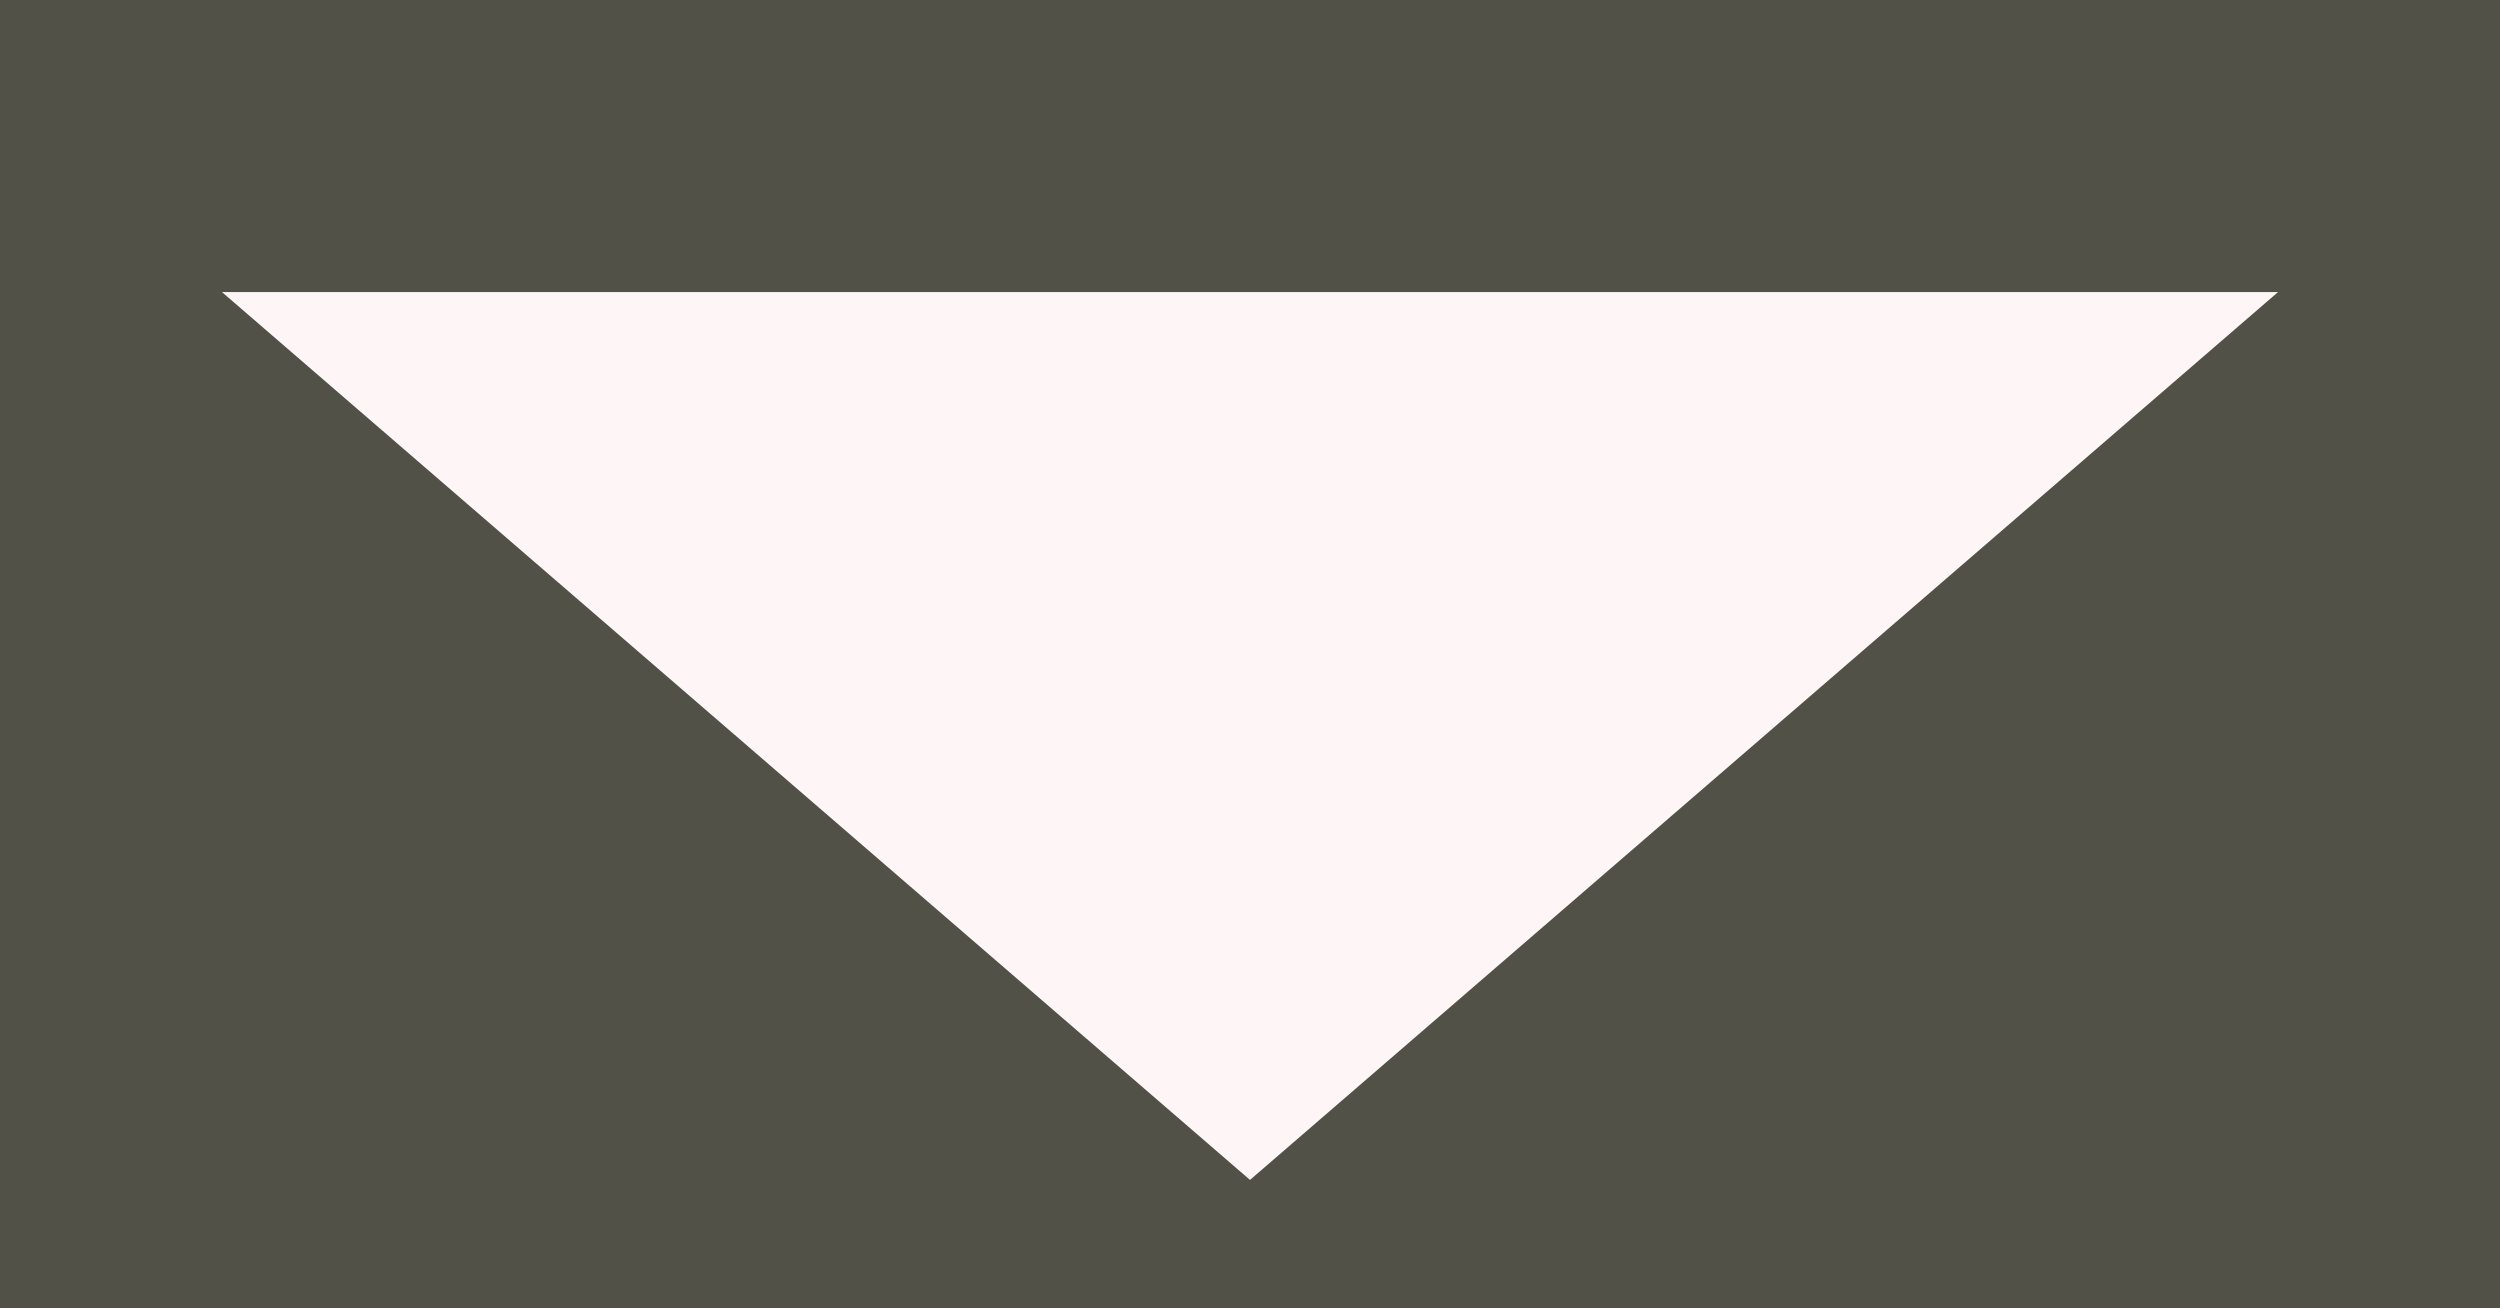 <?xml version="1.0" encoding="utf-8"?>
<!-- Generator: Adobe Illustrator 19.2.1, SVG Export Plug-In . SVG Version: 6.00 Build 0)  -->
<svg version="1.1" id="Layer_1" xmlns="http://www.w3.org/2000/svg" xmlns:xlink="http://www.w3.org/1999/xlink" x="0px" y="0px"
	 viewBox="0 0 21.4 11.2" style="enable-background:new 0 0 21.4 11.2;" xml:space="preserve">
<style type="text/css">
	.st0{fill:#525148;}
	.st1{fill:#FEF5F7;}
</style>
<g>
	<rect x="0" y="0" class="st0" width="21.4" height="11.2"/>
	<polygon class="st1" points="10.7,10.1 1.9,2.5 19.5,2.5 	"/>
</g>
</svg>

